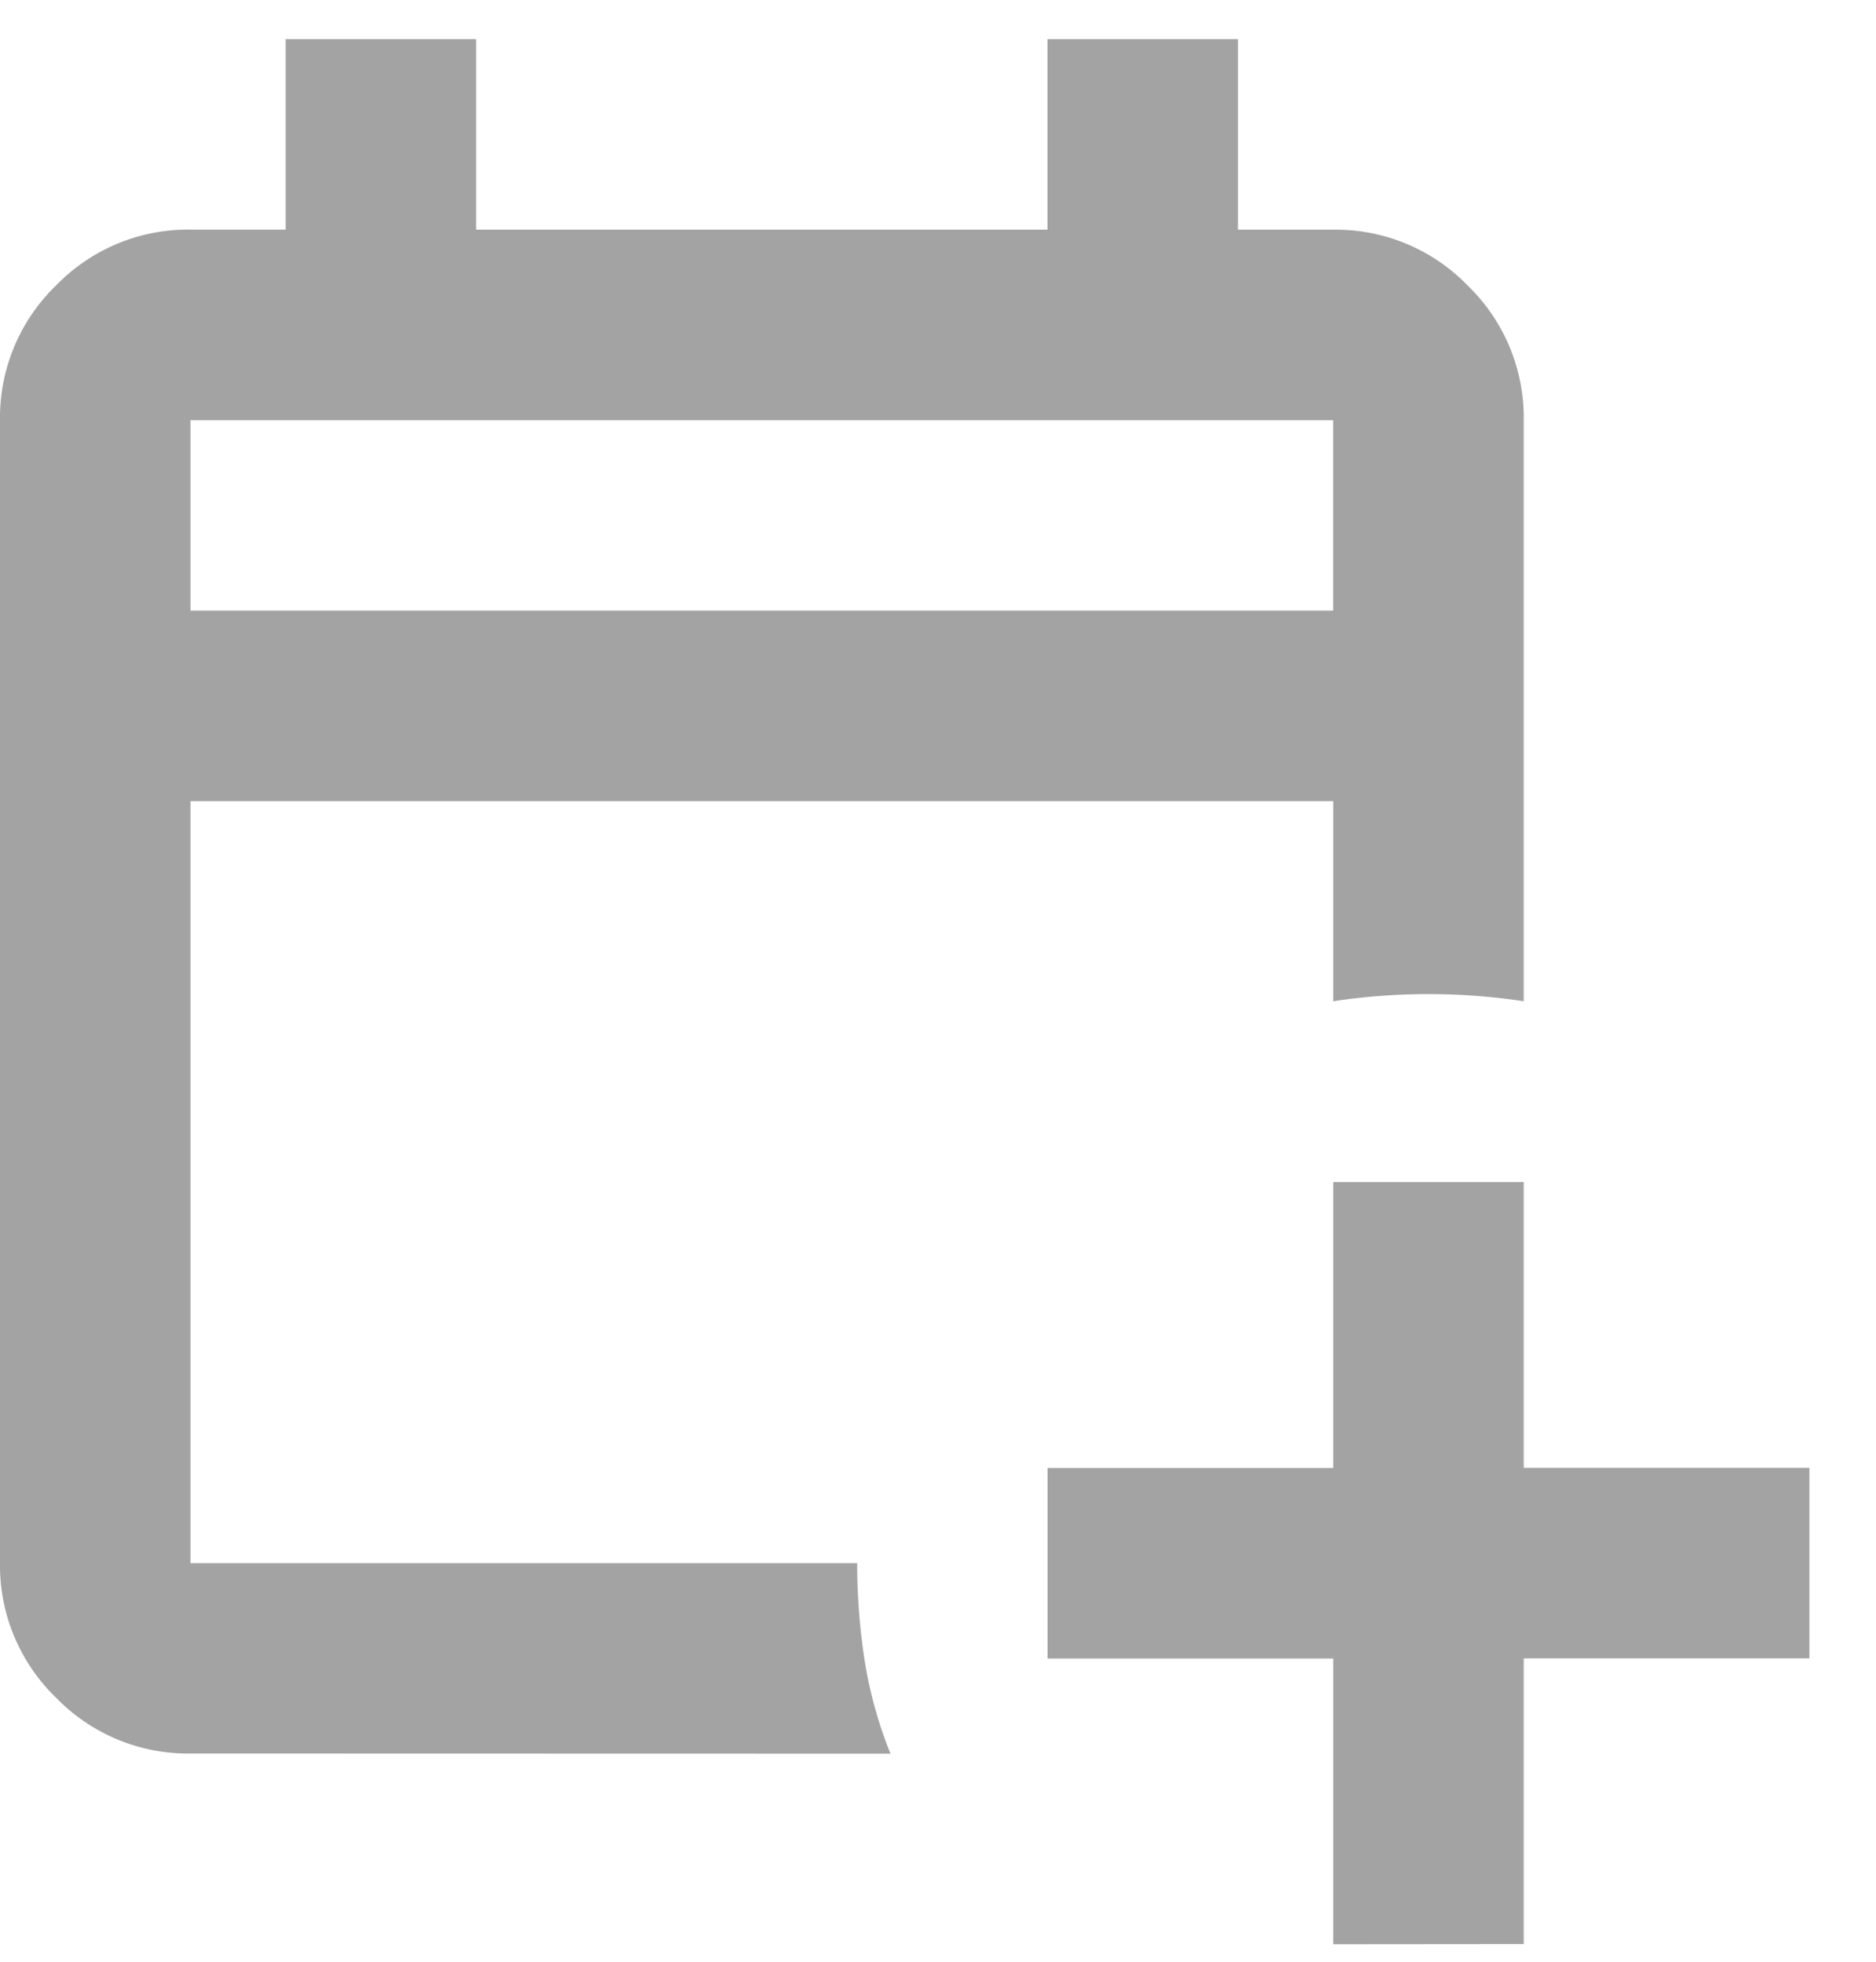 <svg xmlns="http://www.w3.org/2000/svg" xmlns:xlink="http://www.w3.org/1999/xlink" width="22" height="23" viewBox="0 0 22 23">
  <defs>
    <clipPath id="clip-path">
      <rect id="Rectángulo_157" data-name="Rectángulo 157" width="22" height="23" transform="translate(0 -0.459)" fill="#a3a3a3"/>
    </clipPath>
  </defs>
  <g id="Grupo_378" data-name="Grupo 378" transform="translate(0 0.459)">
    <g id="Grupo_377" data-name="Grupo 377" clip-path="url(#clip-path)">
      <path id="Trazado_403" data-name="Trazado 403" d="M15.635,22.336v-3.35h-3.35V16.752h3.35V13.4h2.234v3.35h3.35v2.234h-3.35v3.35ZM2.234,20.1a2.155,2.155,0,0,1-1.578-.656A2.155,2.155,0,0,1,0,17.869V4.467A2.155,2.155,0,0,1,.656,2.889a2.155,2.155,0,0,1,1.578-.656H3.35V0H5.584V2.234h6.7V0h2.234V2.234h1.117a2.155,2.155,0,0,1,1.578.656,2.155,2.155,0,0,1,.656,1.578V11.28a7.487,7.487,0,0,0-2.234,0V8.934H2.234v8.934h7.818a7.519,7.519,0,0,0,.084,1.117,5.019,5.019,0,0,0,.307,1.117Zm0-13.4h13.4V4.467H2.234Zm0,0v0Z" transform="translate(0)" fill="#a3a3a3"/>
    </g>
  </g>
</svg>
